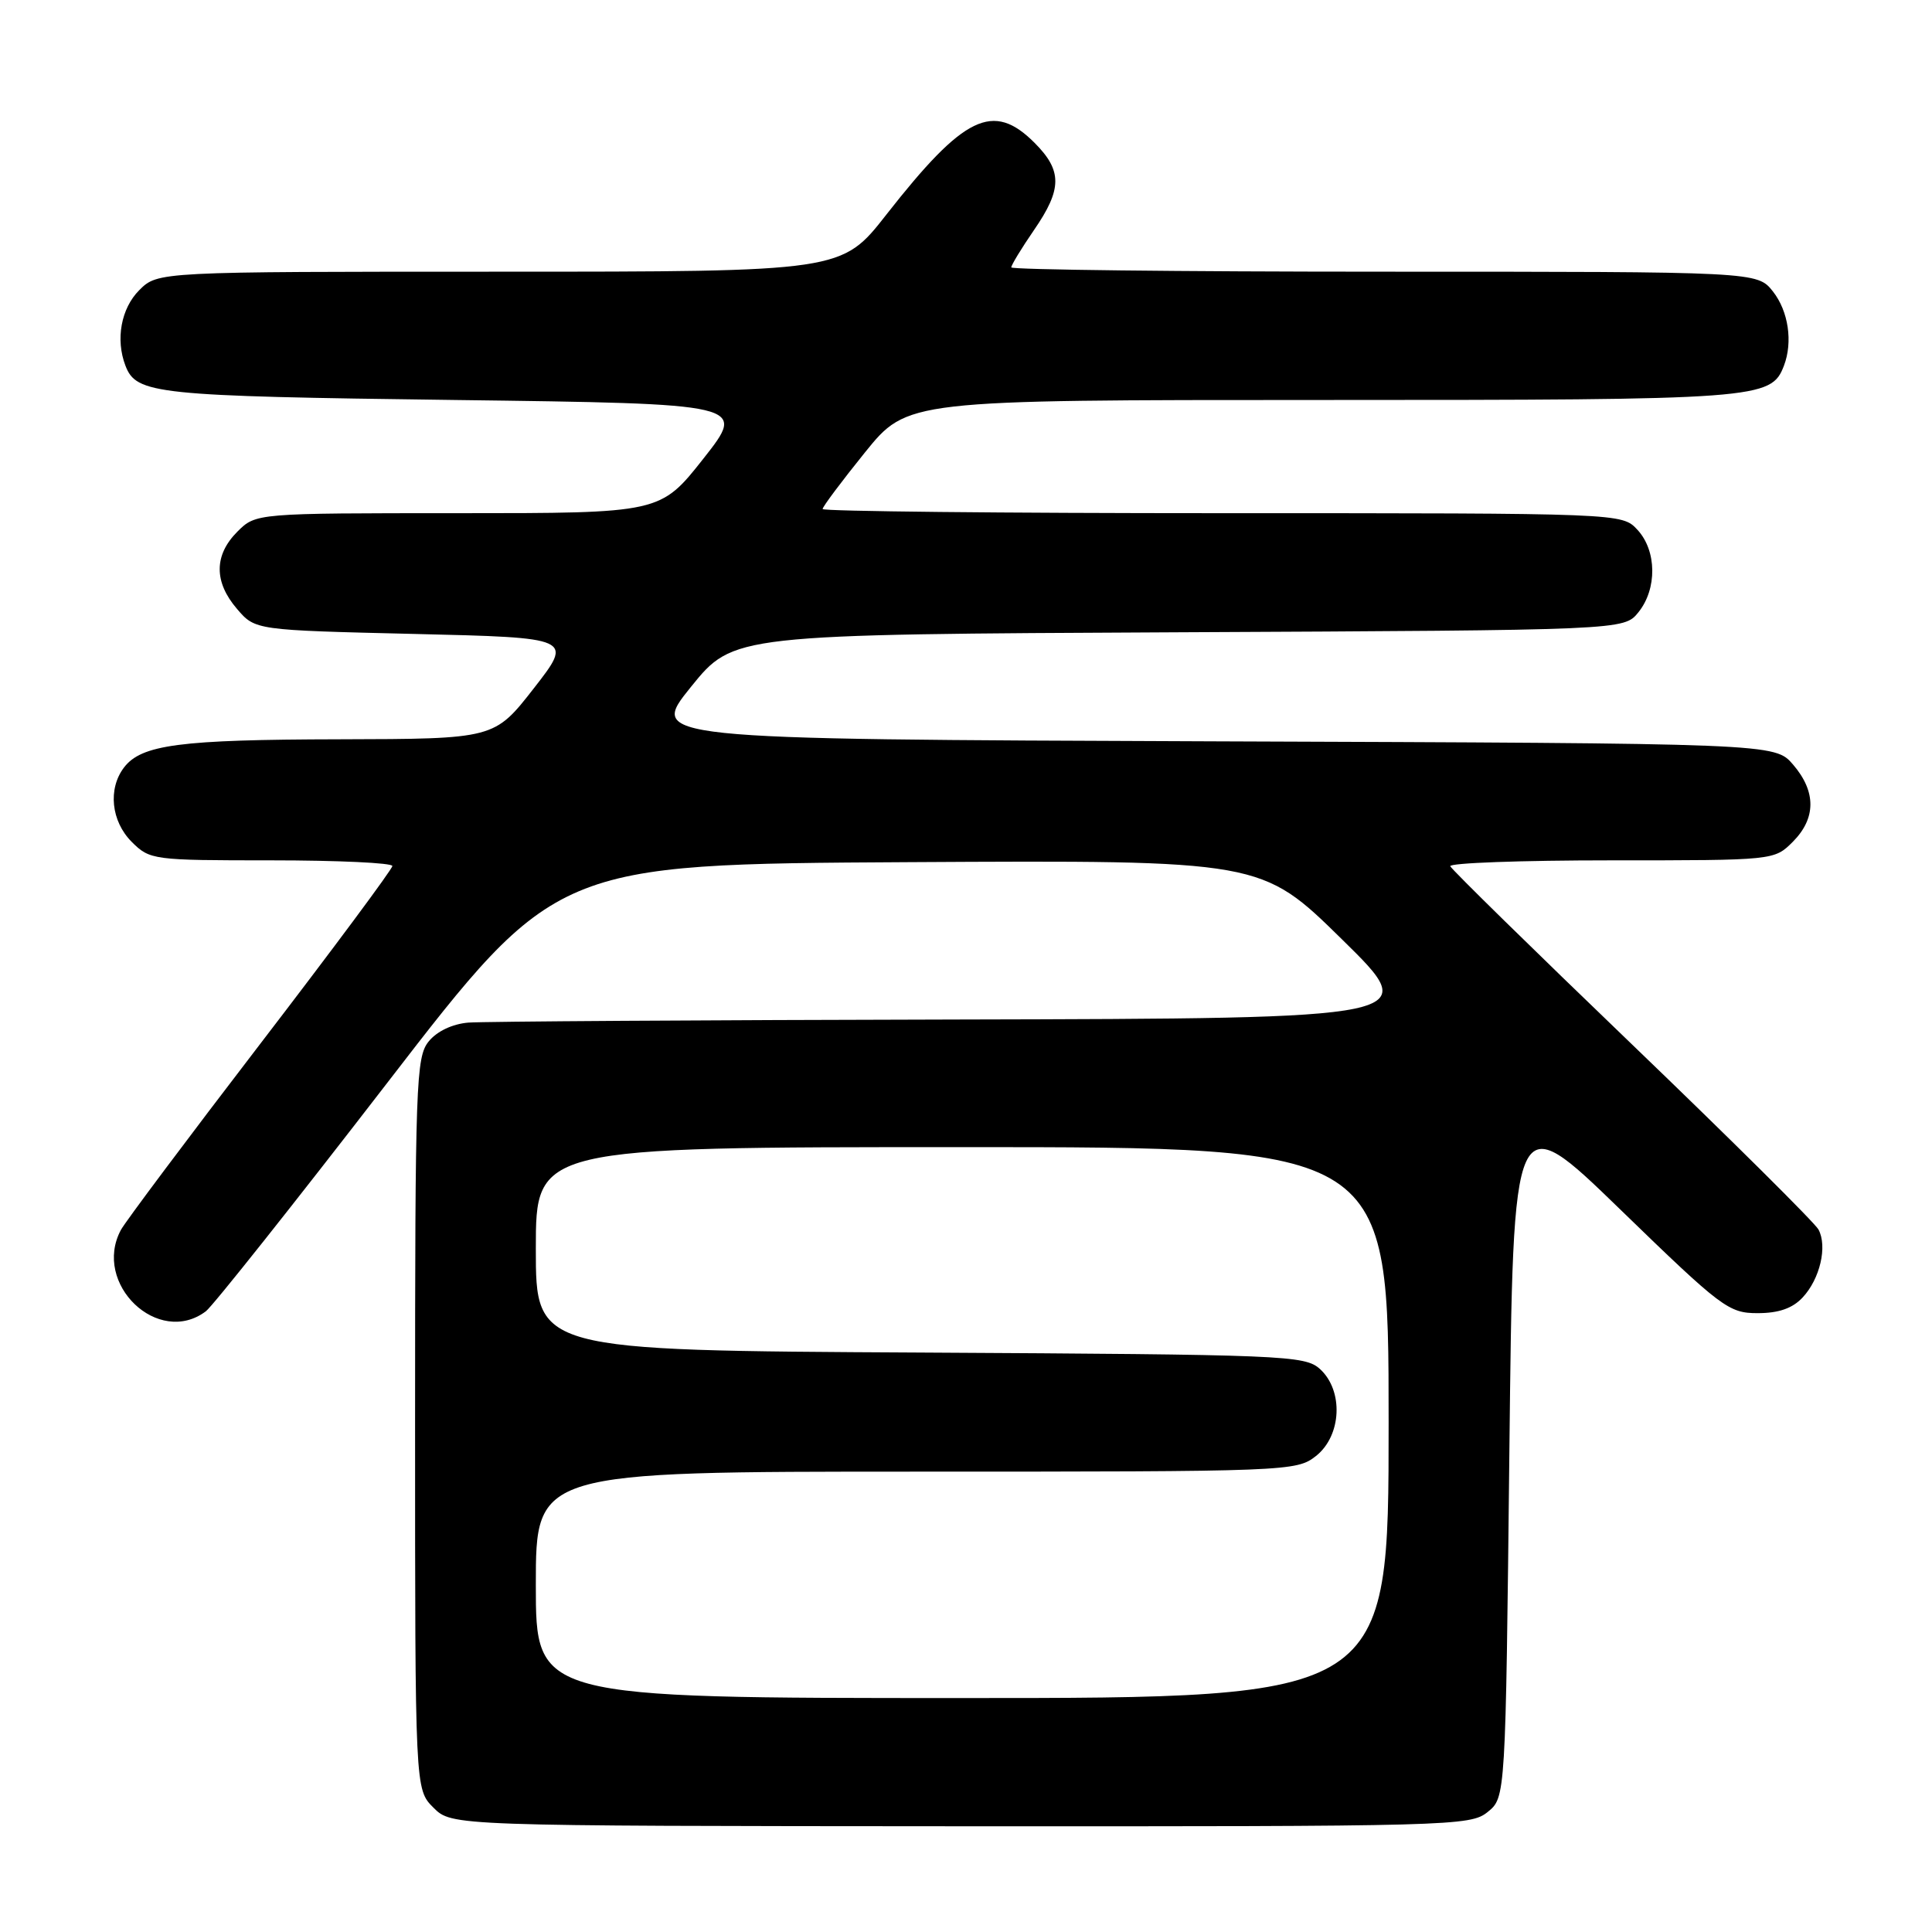 <?xml version="1.0" encoding="UTF-8" standalone="no"?>
<!DOCTYPE svg PUBLIC "-//W3C//DTD SVG 1.1//EN" "http://www.w3.org/Graphics/SVG/1.1/DTD/svg11.dtd" >
<svg xmlns="http://www.w3.org/2000/svg" xmlns:xlink="http://www.w3.org/1999/xlink" version="1.1" viewBox="0 0 256 256">
 <g >
 <path fill="currentColor"
d=" M 197.12 240.10 C 199.50 238.18 199.50 238.18 200.00 192.34 C 200.50 146.50 200.50 146.50 214.68 160.25 C 228.13 173.30 229.06 174.00 232.89 174.00 C 235.69 174.00 237.52 173.36 238.86 171.92 C 241.16 169.46 242.16 165.16 240.96 162.92 C 240.49 162.04 229.39 151.02 216.30 138.44 C 203.21 125.86 192.35 115.22 192.17 114.78 C 191.98 114.35 201.57 114.00 213.46 114.00 C 235.09 114.00 235.09 114.00 237.55 111.55 C 240.65 108.44 240.67 104.89 237.59 101.31 C 235.17 98.50 235.17 98.50 160.56 98.23 C 85.95 97.95 85.95 97.95 91.56 91.01 C 97.18 84.06 97.18 84.06 156.18 83.78 C 215.18 83.50 215.18 83.50 217.09 81.14 C 219.60 78.04 219.54 72.96 216.96 70.19 C 214.92 68.00 214.92 68.00 161.96 68.00 C 132.83 68.00 109.00 67.75 109.00 67.45 C 109.00 67.14 111.53 63.77 114.61 59.95 C 120.23 53.00 120.23 53.00 175.16 53.00 C 233.16 53.00 234.68 52.89 236.38 48.46 C 237.58 45.32 236.98 41.24 234.93 38.63 C 232.85 36.00 232.85 36.00 183.43 36.00 C 156.24 36.00 134.00 35.74 134.00 35.43 C 134.00 35.12 135.35 32.90 137.00 30.50 C 140.76 25.04 140.77 22.62 137.08 18.92 C 131.59 13.43 127.75 15.29 117.46 28.42 C 111.53 36.00 111.53 36.00 66.22 36.00 C 20.91 36.00 20.91 36.00 18.45 38.45 C 16.04 40.87 15.29 44.98 16.62 48.45 C 18.07 52.23 20.53 52.49 60.22 53.00 C 98.93 53.50 98.93 53.50 93.22 60.75 C 87.50 68.00 87.50 68.00 60.71 68.00 C 33.91 68.00 33.91 68.00 31.45 70.45 C 28.35 73.56 28.33 77.11 31.41 80.69 C 33.82 83.50 33.82 83.50 54.89 84.00 C 75.96 84.50 75.96 84.50 70.73 91.21 C 65.50 97.91 65.50 97.91 44.99 97.96 C 23.78 98.00 18.73 98.67 16.42 101.71 C 14.28 104.54 14.73 108.82 17.45 111.55 C 19.86 113.95 20.25 114.00 35.95 114.00 C 44.78 114.00 52.00 114.34 51.99 114.75 C 51.99 115.16 44.12 125.75 34.51 138.28 C 24.90 150.81 16.58 161.92 16.02 162.97 C 12.20 170.10 20.97 178.50 27.28 173.75 C 28.19 173.06 39.00 159.45 51.30 143.50 C 73.66 114.50 73.66 114.50 120.40 114.24 C 167.14 113.98 167.14 113.98 177.82 124.47 C 188.50 134.95 188.50 134.95 127.00 135.09 C 93.17 135.16 63.95 135.35 62.05 135.50 C 59.94 135.68 57.89 136.65 56.80 138.00 C 55.12 140.07 55.00 143.55 55.00 188.66 C 55.00 237.09 55.00 237.09 57.43 239.52 C 59.86 241.95 59.86 241.95 127.30 241.99 C 192.39 242.02 194.83 241.96 197.12 240.10 Z  M 71.00 210.00 C 71.00 195.00 71.00 195.00 121.37 195.00 C 170.80 195.00 171.78 194.96 174.37 192.93 C 177.78 190.24 178.05 184.26 174.90 181.40 C 172.89 179.59 170.33 179.49 121.90 179.22 C 71.00 178.95 71.00 178.95 71.00 165.47 C 71.00 152.00 71.00 152.00 127.50 152.00 C 184.00 152.00 184.00 152.00 184.00 188.50 C 184.00 225.00 184.00 225.00 127.50 225.00 C 71.00 225.00 71.00 225.00 71.00 210.00 Z "/>
</g>
</svg>